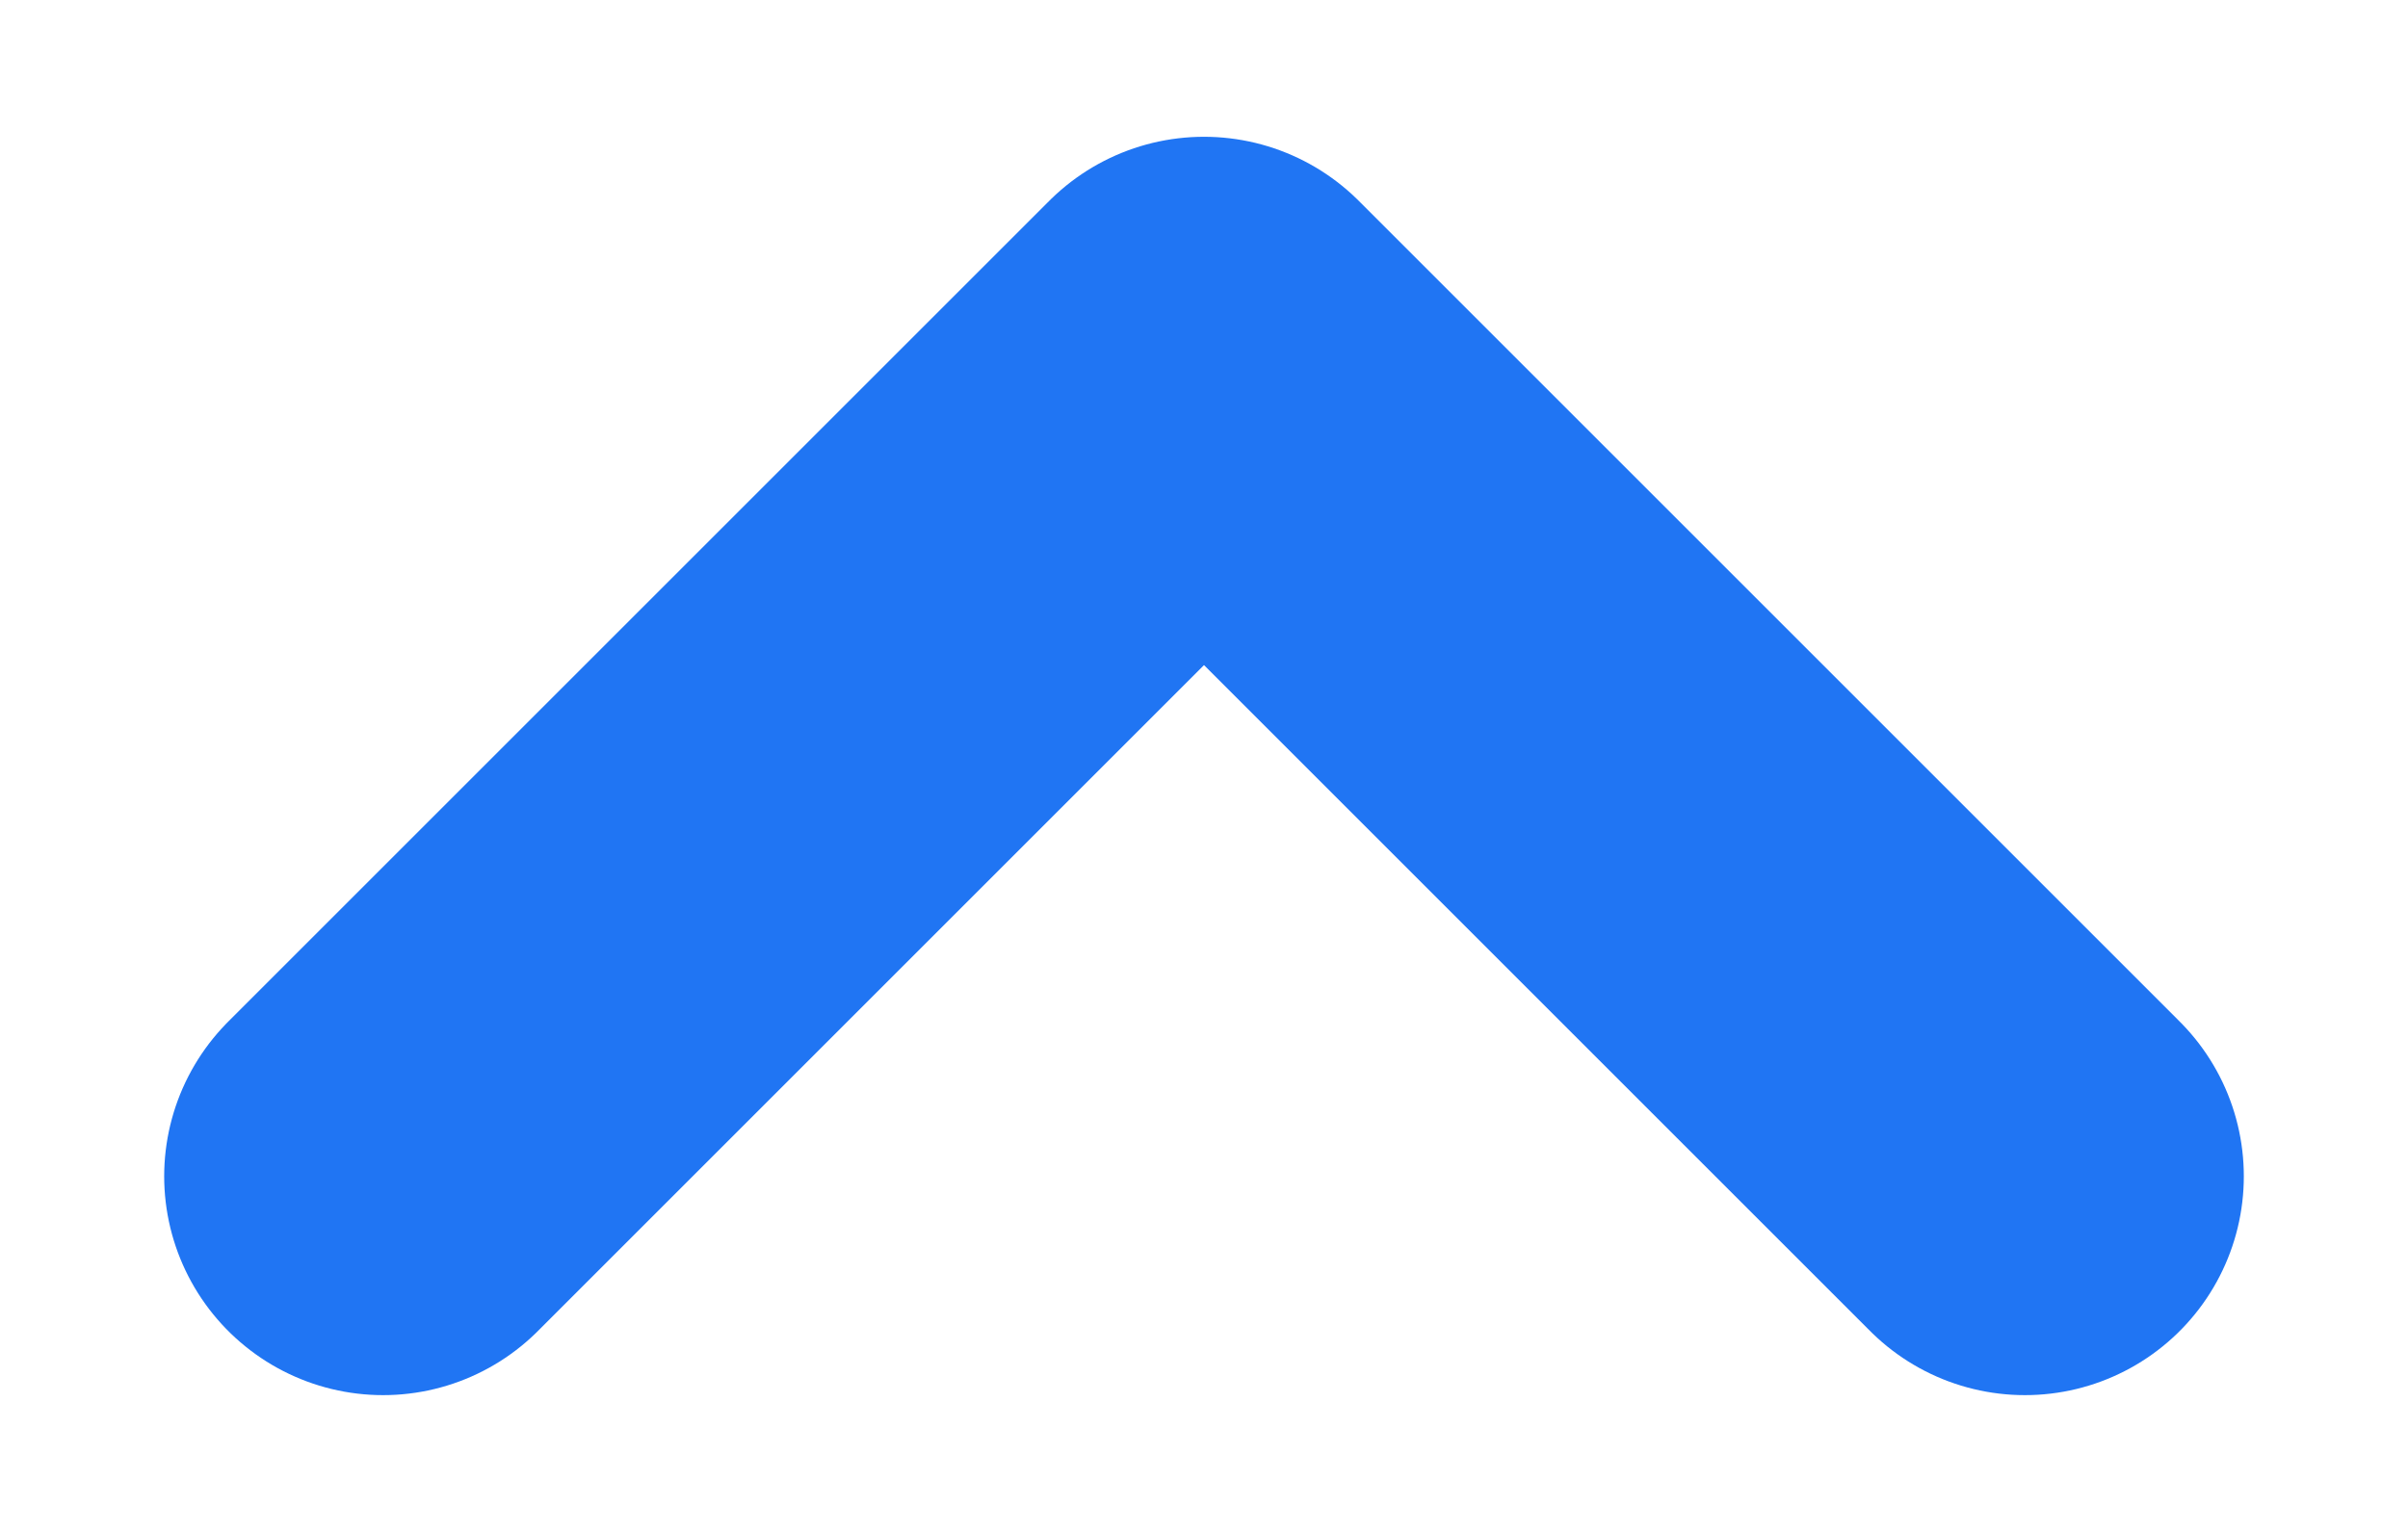 <svg width="11" height="7" viewBox="0 0 11 7" fill="none" xmlns="http://www.w3.org/2000/svg">
<path d="M9.25 5.375L5.5 1.625L1.75 5.375" stroke="#2075F3" stroke-width="2" stroke-linecap="round" stroke-linejoin="round"/>
</svg>
